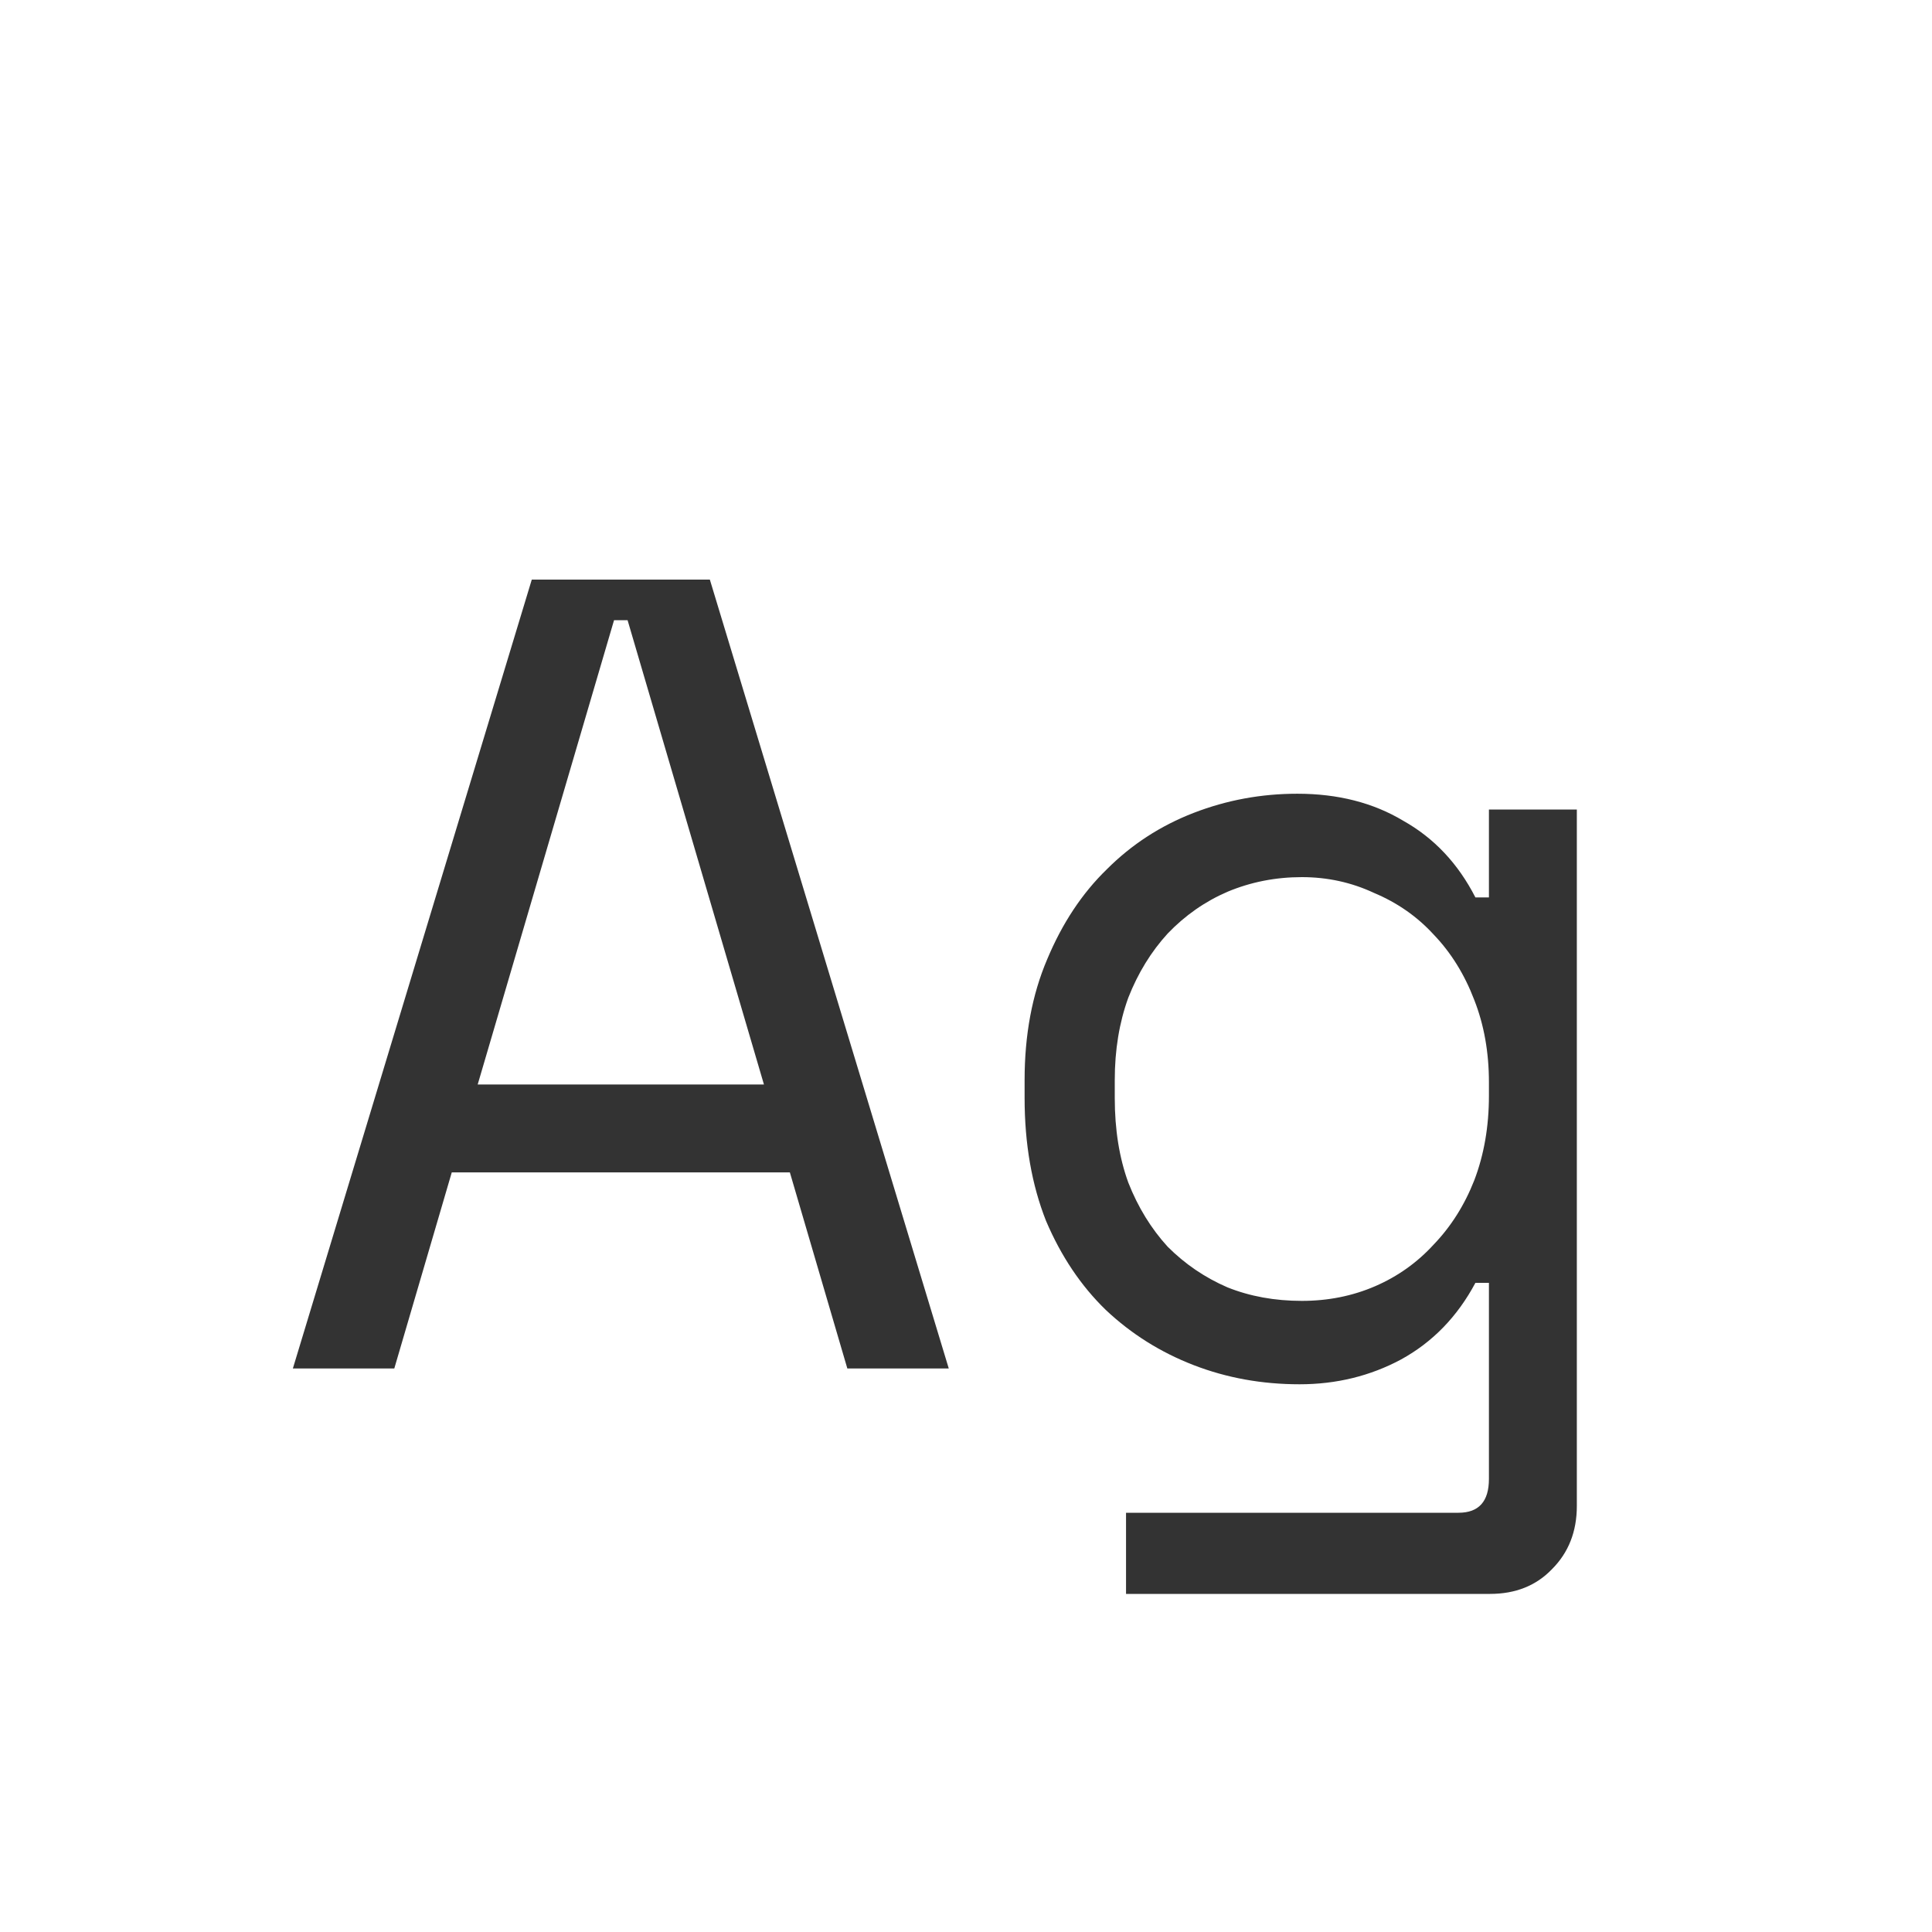 <svg width="24" height="24" viewBox="0 0 24 24" fill="none" xmlns="http://www.w3.org/2000/svg">
<path d="M9.812 14.564H5.612L4.898 17H3.638L6.606 7.2H8.818L11.786 17H10.526L9.812 14.564ZM7.628 7.704L5.934 13.472H9.49L7.796 7.704H7.628ZM18.496 15.936H18.328C18.104 16.356 17.796 16.673 17.404 16.888C17.021 17.093 16.601 17.196 16.144 17.196C15.677 17.196 15.239 17.117 14.828 16.958C14.417 16.799 14.053 16.571 13.736 16.272C13.428 15.973 13.181 15.605 12.994 15.166C12.817 14.718 12.728 14.209 12.728 13.64V13.416C12.728 12.856 12.821 12.357 13.008 11.918C13.195 11.47 13.442 11.097 13.75 10.798C14.058 10.49 14.417 10.257 14.828 10.098C15.239 9.939 15.668 9.86 16.116 9.86C16.62 9.86 17.059 9.972 17.432 10.196C17.815 10.411 18.113 10.728 18.328 11.148H18.496V10.056H19.588V18.708C19.588 19.025 19.485 19.287 19.28 19.492C19.084 19.697 18.827 19.8 18.51 19.8H13.988V18.792H18.118C18.37 18.792 18.496 18.652 18.496 18.372V15.936ZM16.172 16.16C16.499 16.16 16.802 16.099 17.082 15.978C17.362 15.857 17.605 15.684 17.81 15.46C18.025 15.236 18.193 14.97 18.314 14.662C18.435 14.345 18.496 13.995 18.496 13.612V13.444C18.496 13.071 18.435 12.73 18.314 12.422C18.193 12.105 18.025 11.834 17.81 11.61C17.605 11.386 17.357 11.213 17.068 11.092C16.788 10.961 16.489 10.896 16.172 10.896C15.845 10.896 15.537 10.957 15.248 11.078C14.968 11.199 14.721 11.372 14.506 11.596C14.301 11.82 14.137 12.086 14.016 12.394C13.904 12.702 13.848 13.043 13.848 13.416V13.64C13.848 14.032 13.904 14.382 14.016 14.69C14.137 14.998 14.301 15.264 14.506 15.488C14.721 15.703 14.968 15.871 15.248 15.992C15.528 16.104 15.836 16.16 16.172 16.16Z" fill="#333333"/>
</svg>
